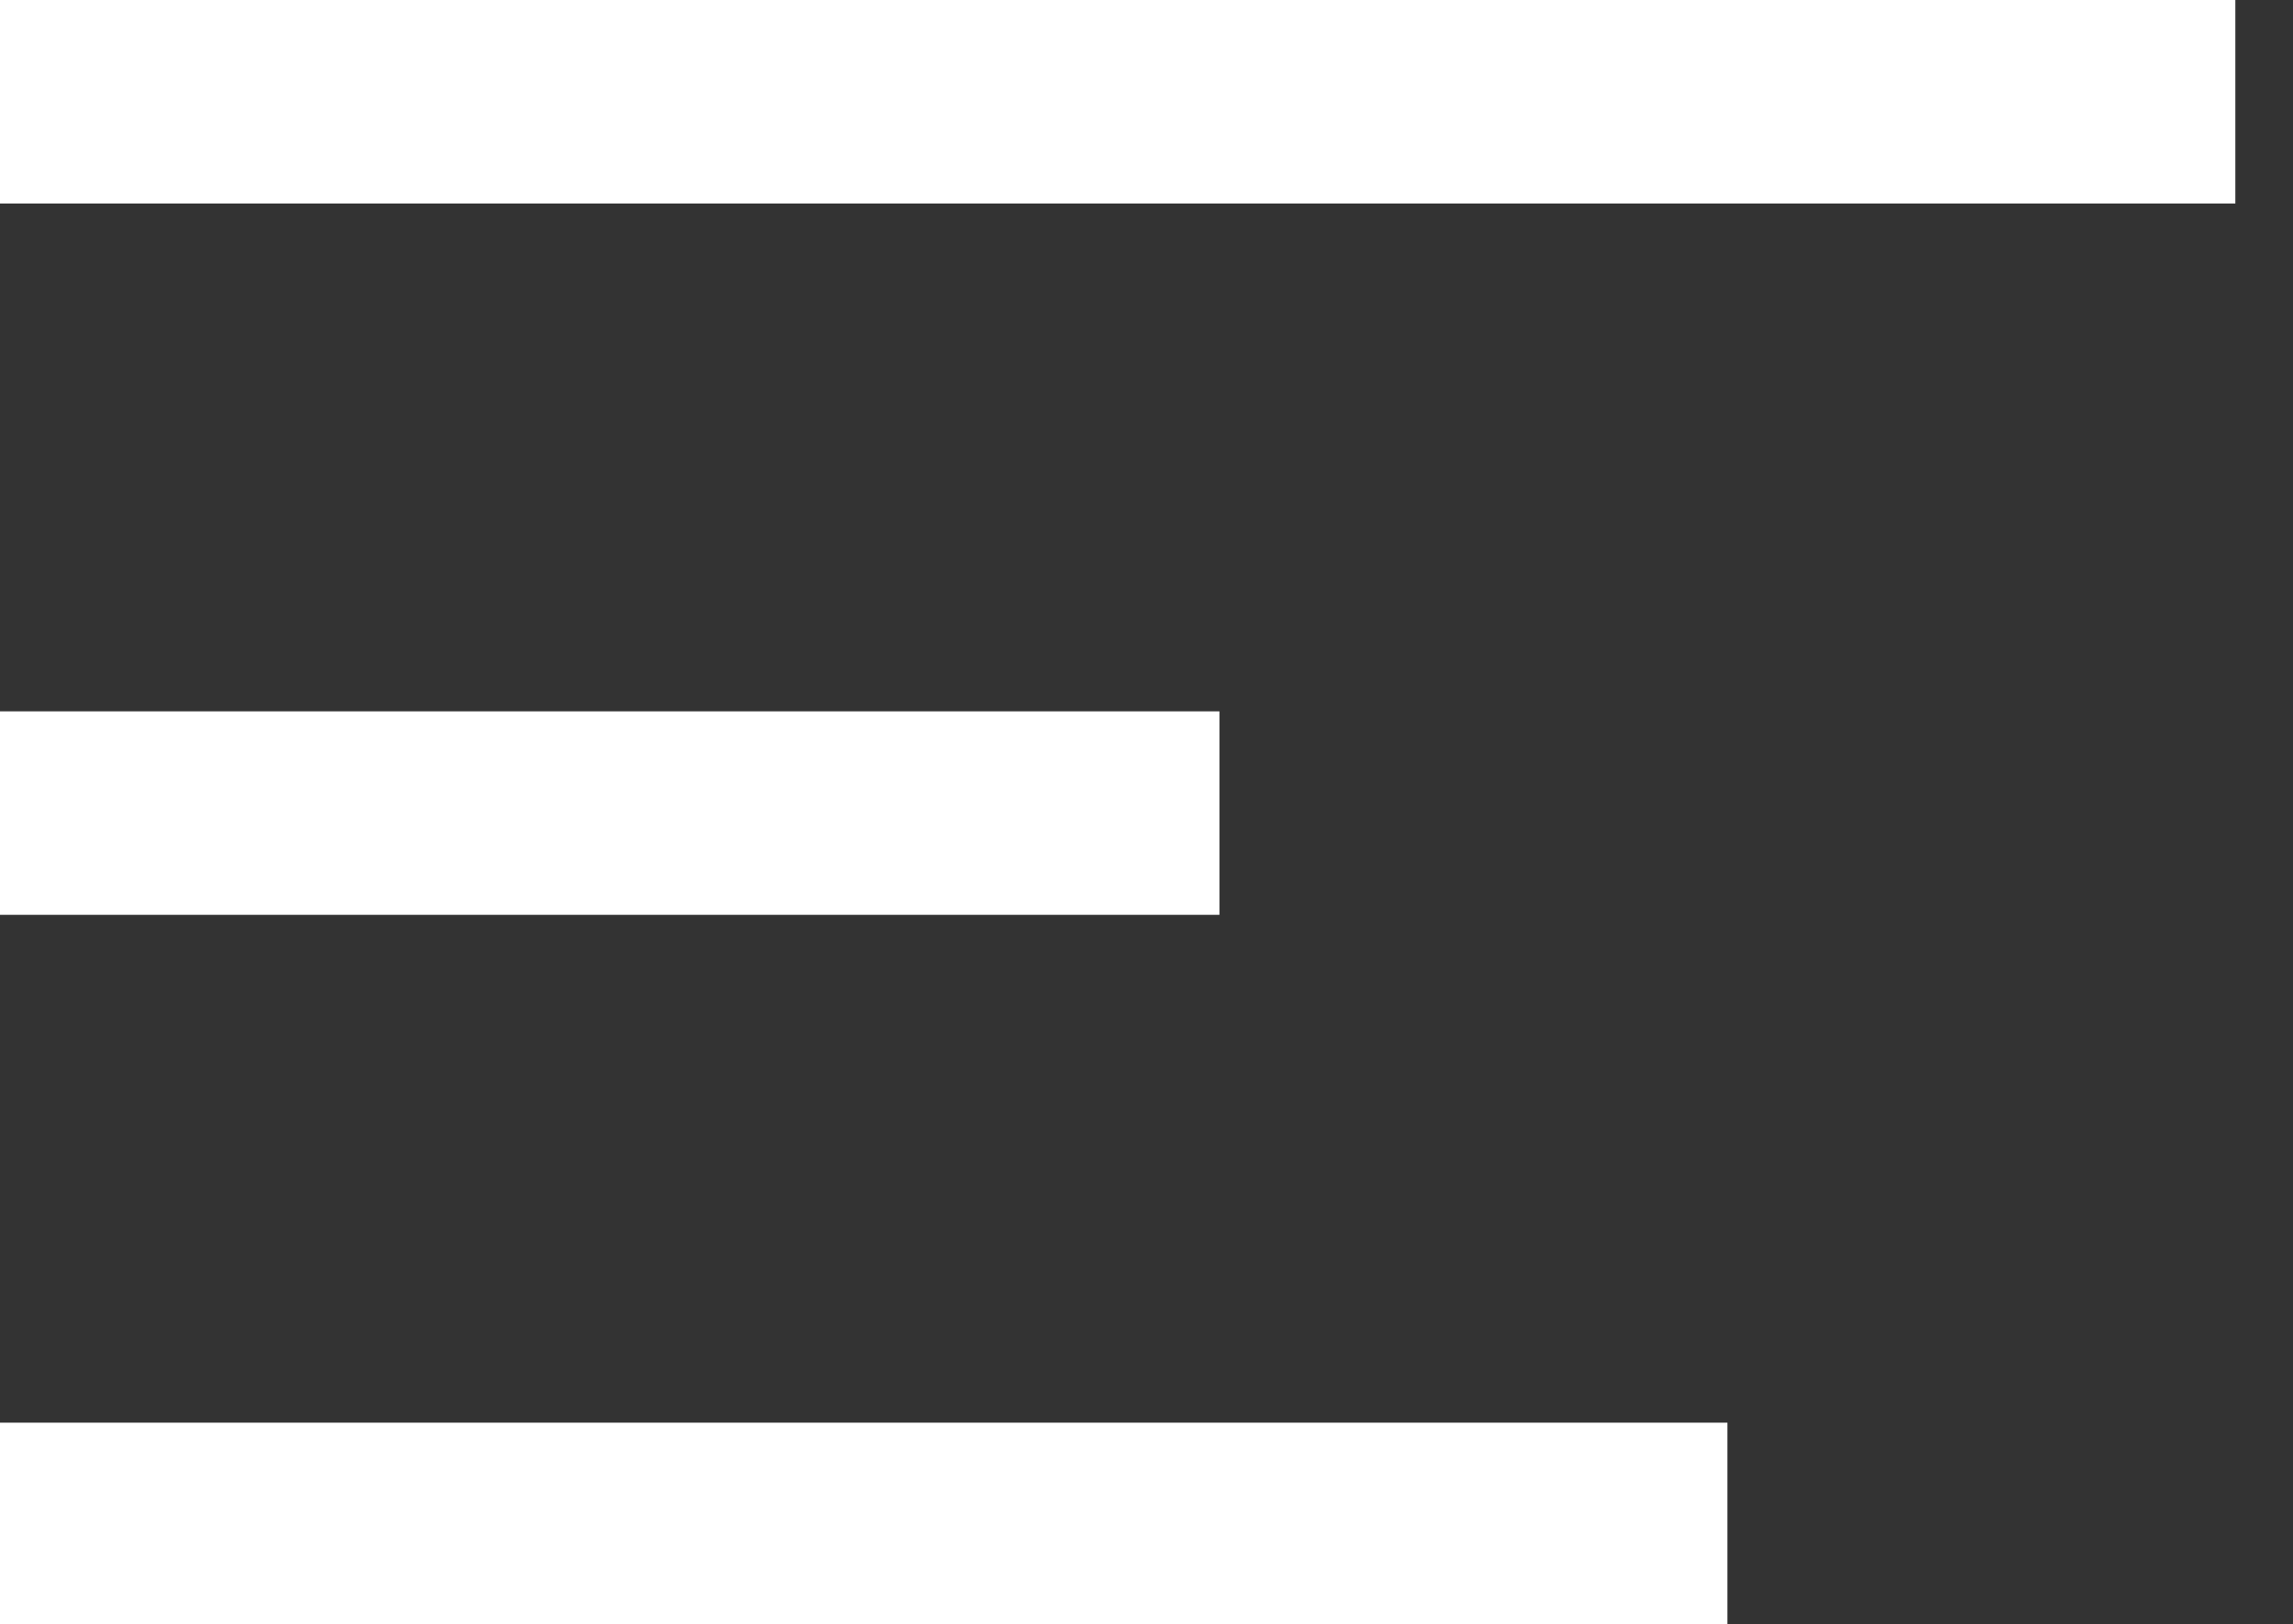 <svg id="Layer_1" data-name="Layer 1" xmlns="http://www.w3.org/2000/svg" viewBox="0 0 12.73 9.02"><rect x="0" y="0" width="12.73" height="9.02" fill="#333333" stroke="none"/><defs><style>.cls-1{fill:#fff;}</style></defs><title>icon</title><rect class="cls-1" width="12.41" height="1.13"/><rect class="cls-1" y="3.95" width="6.77" height="1.13"/><rect class="cls-1" y="7.9" width="9.59" height="1.13"/></svg>